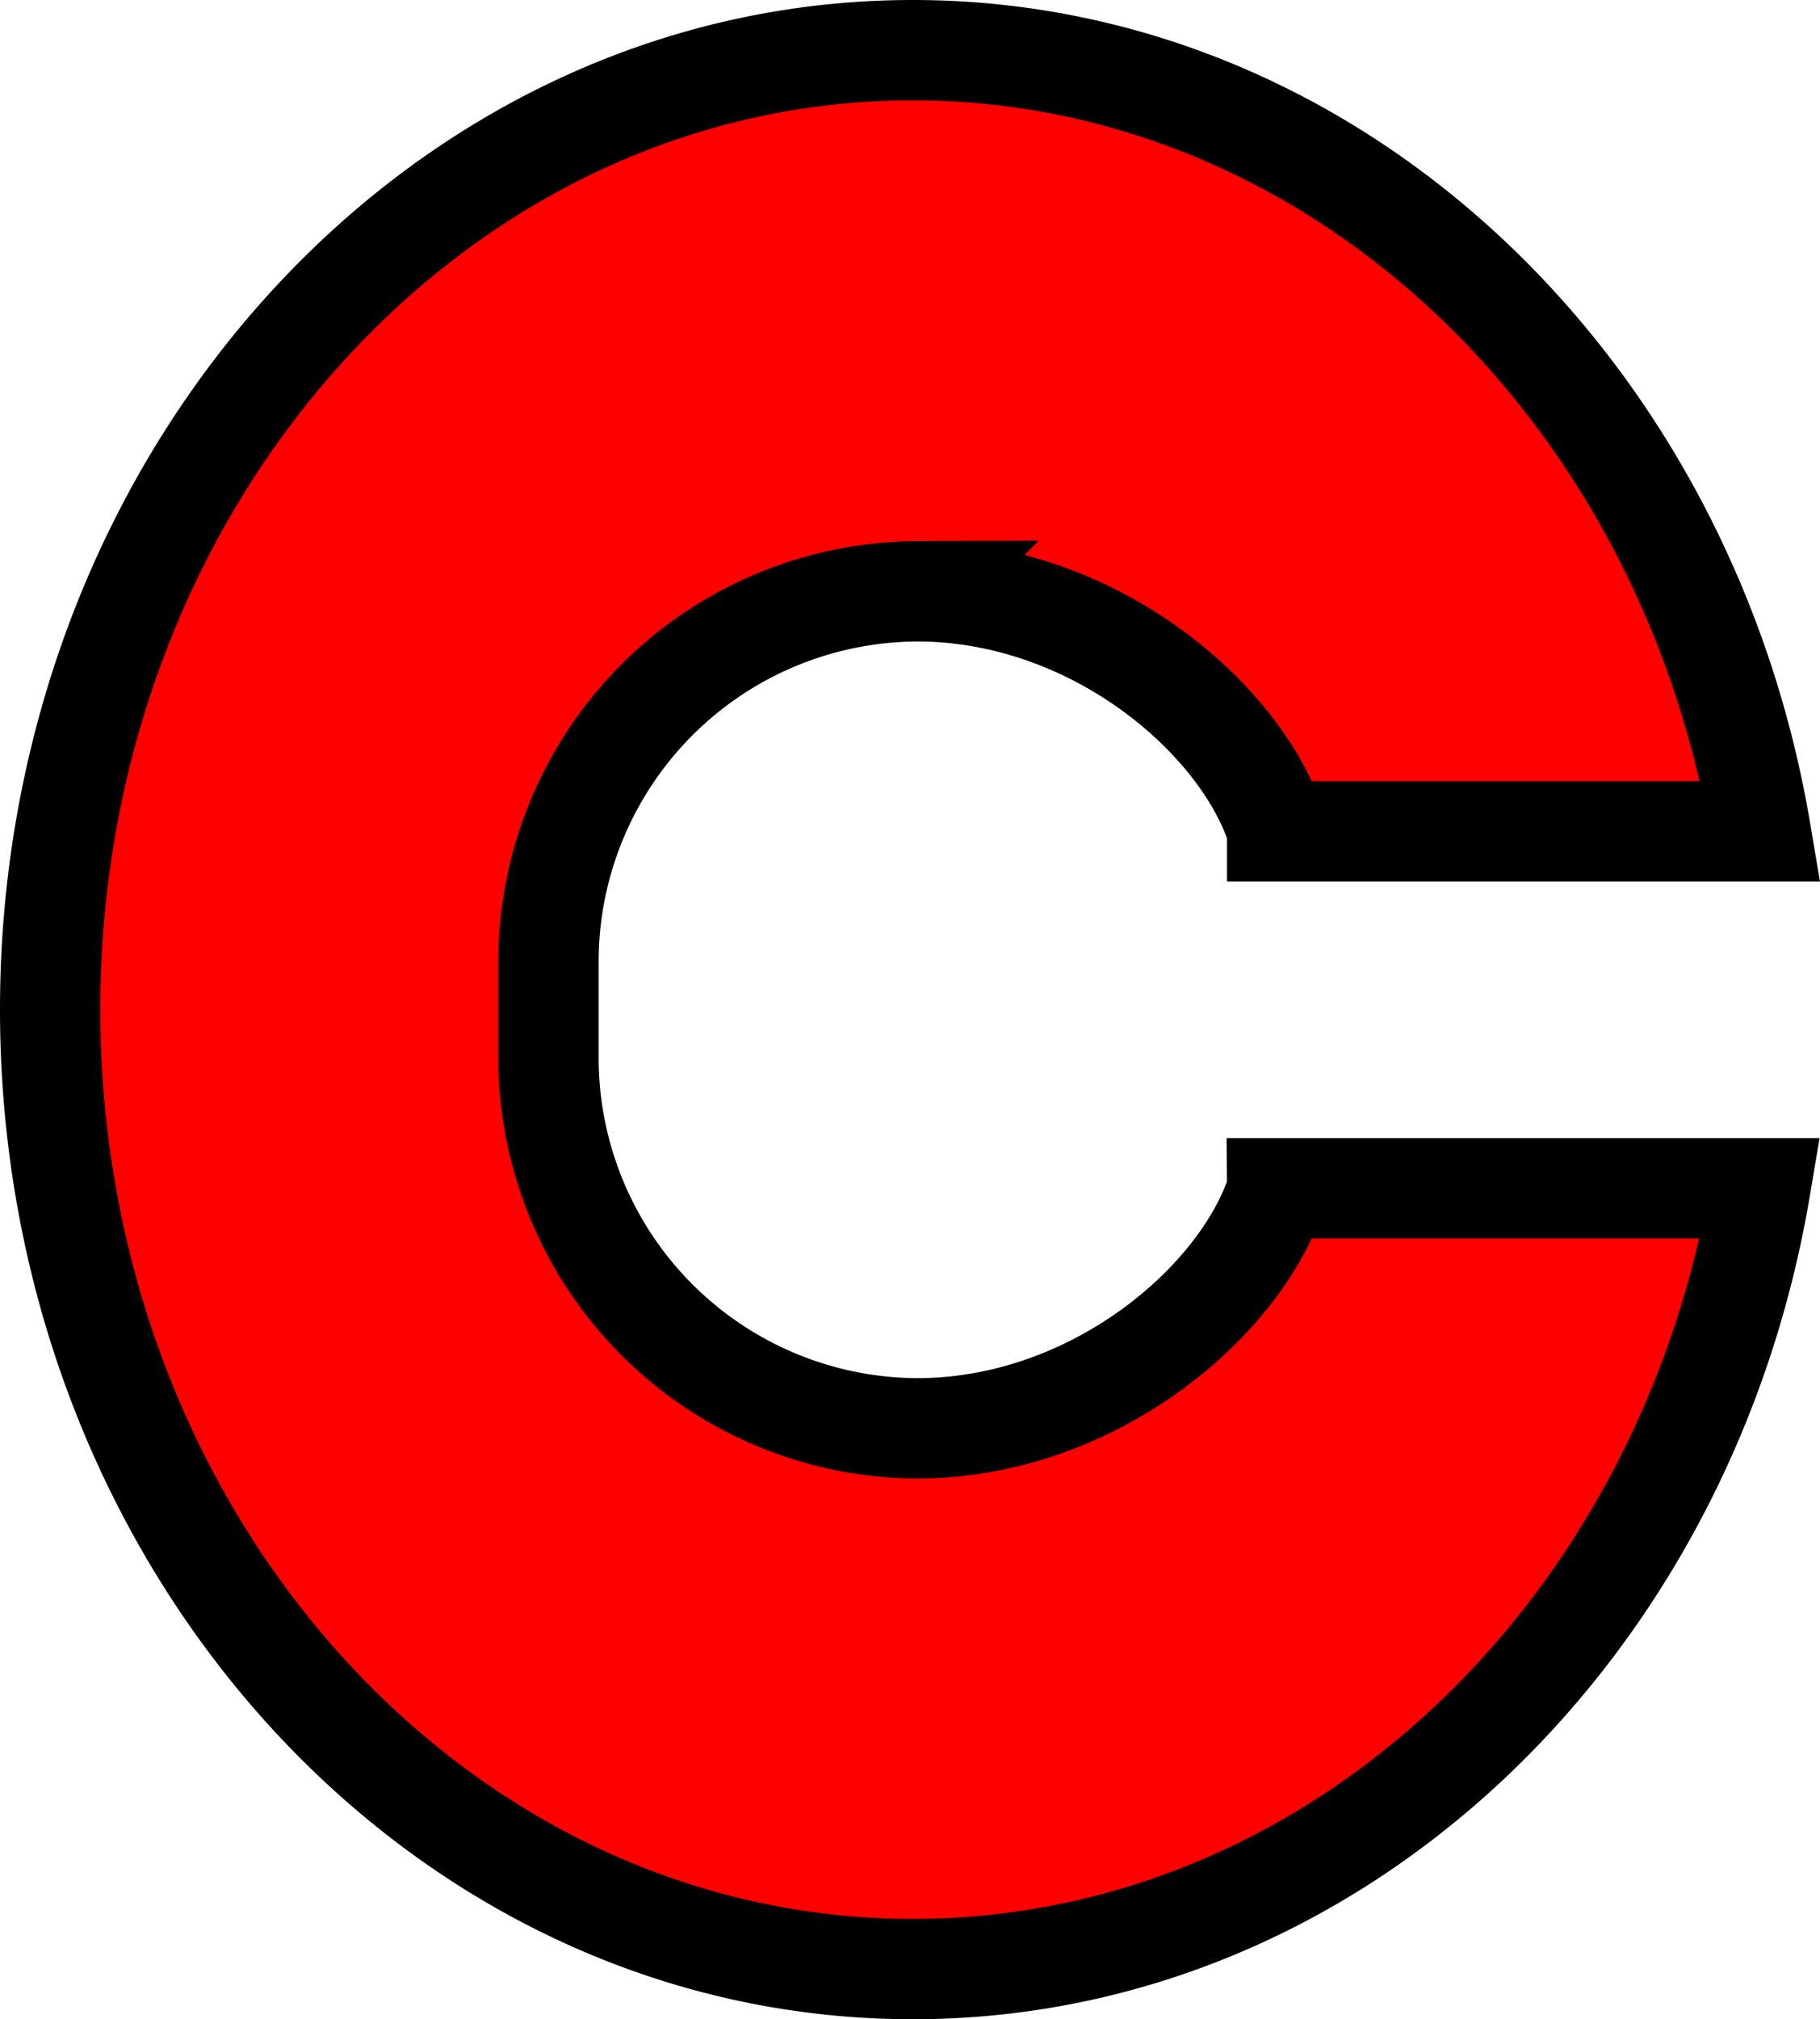 <svg xmlns="http://www.w3.org/2000/svg" width="45.359" height="50.3" viewBox="0 0 45.359 50.3">
  <path id="Path_39" data-name="Path 39" d="M85.61,85.52H97.65c-1.87,11.08-10.62,19.45-21.12,19.45-11.87,0-21.5-10.7-21.5-23.9s9.63-23.9,21.5-23.9c10.51,0,19.26,8.39,21.13,19.46H85.61v-.04c-.9-2.8-4.6-5.94-8.97-5.94a9.229,9.229,0,0,0-9.19,9.19v2.47a9.229,9.229,0,0,0,9.19,9.19c4.37,0,8.07-3.14,8.97-5.94v-.03Z" transform="translate(-53.78 -55.92)" fill="red" stroke="#000" stroke-miterlimit="10" stroke-width="2.5"/>
</svg>
